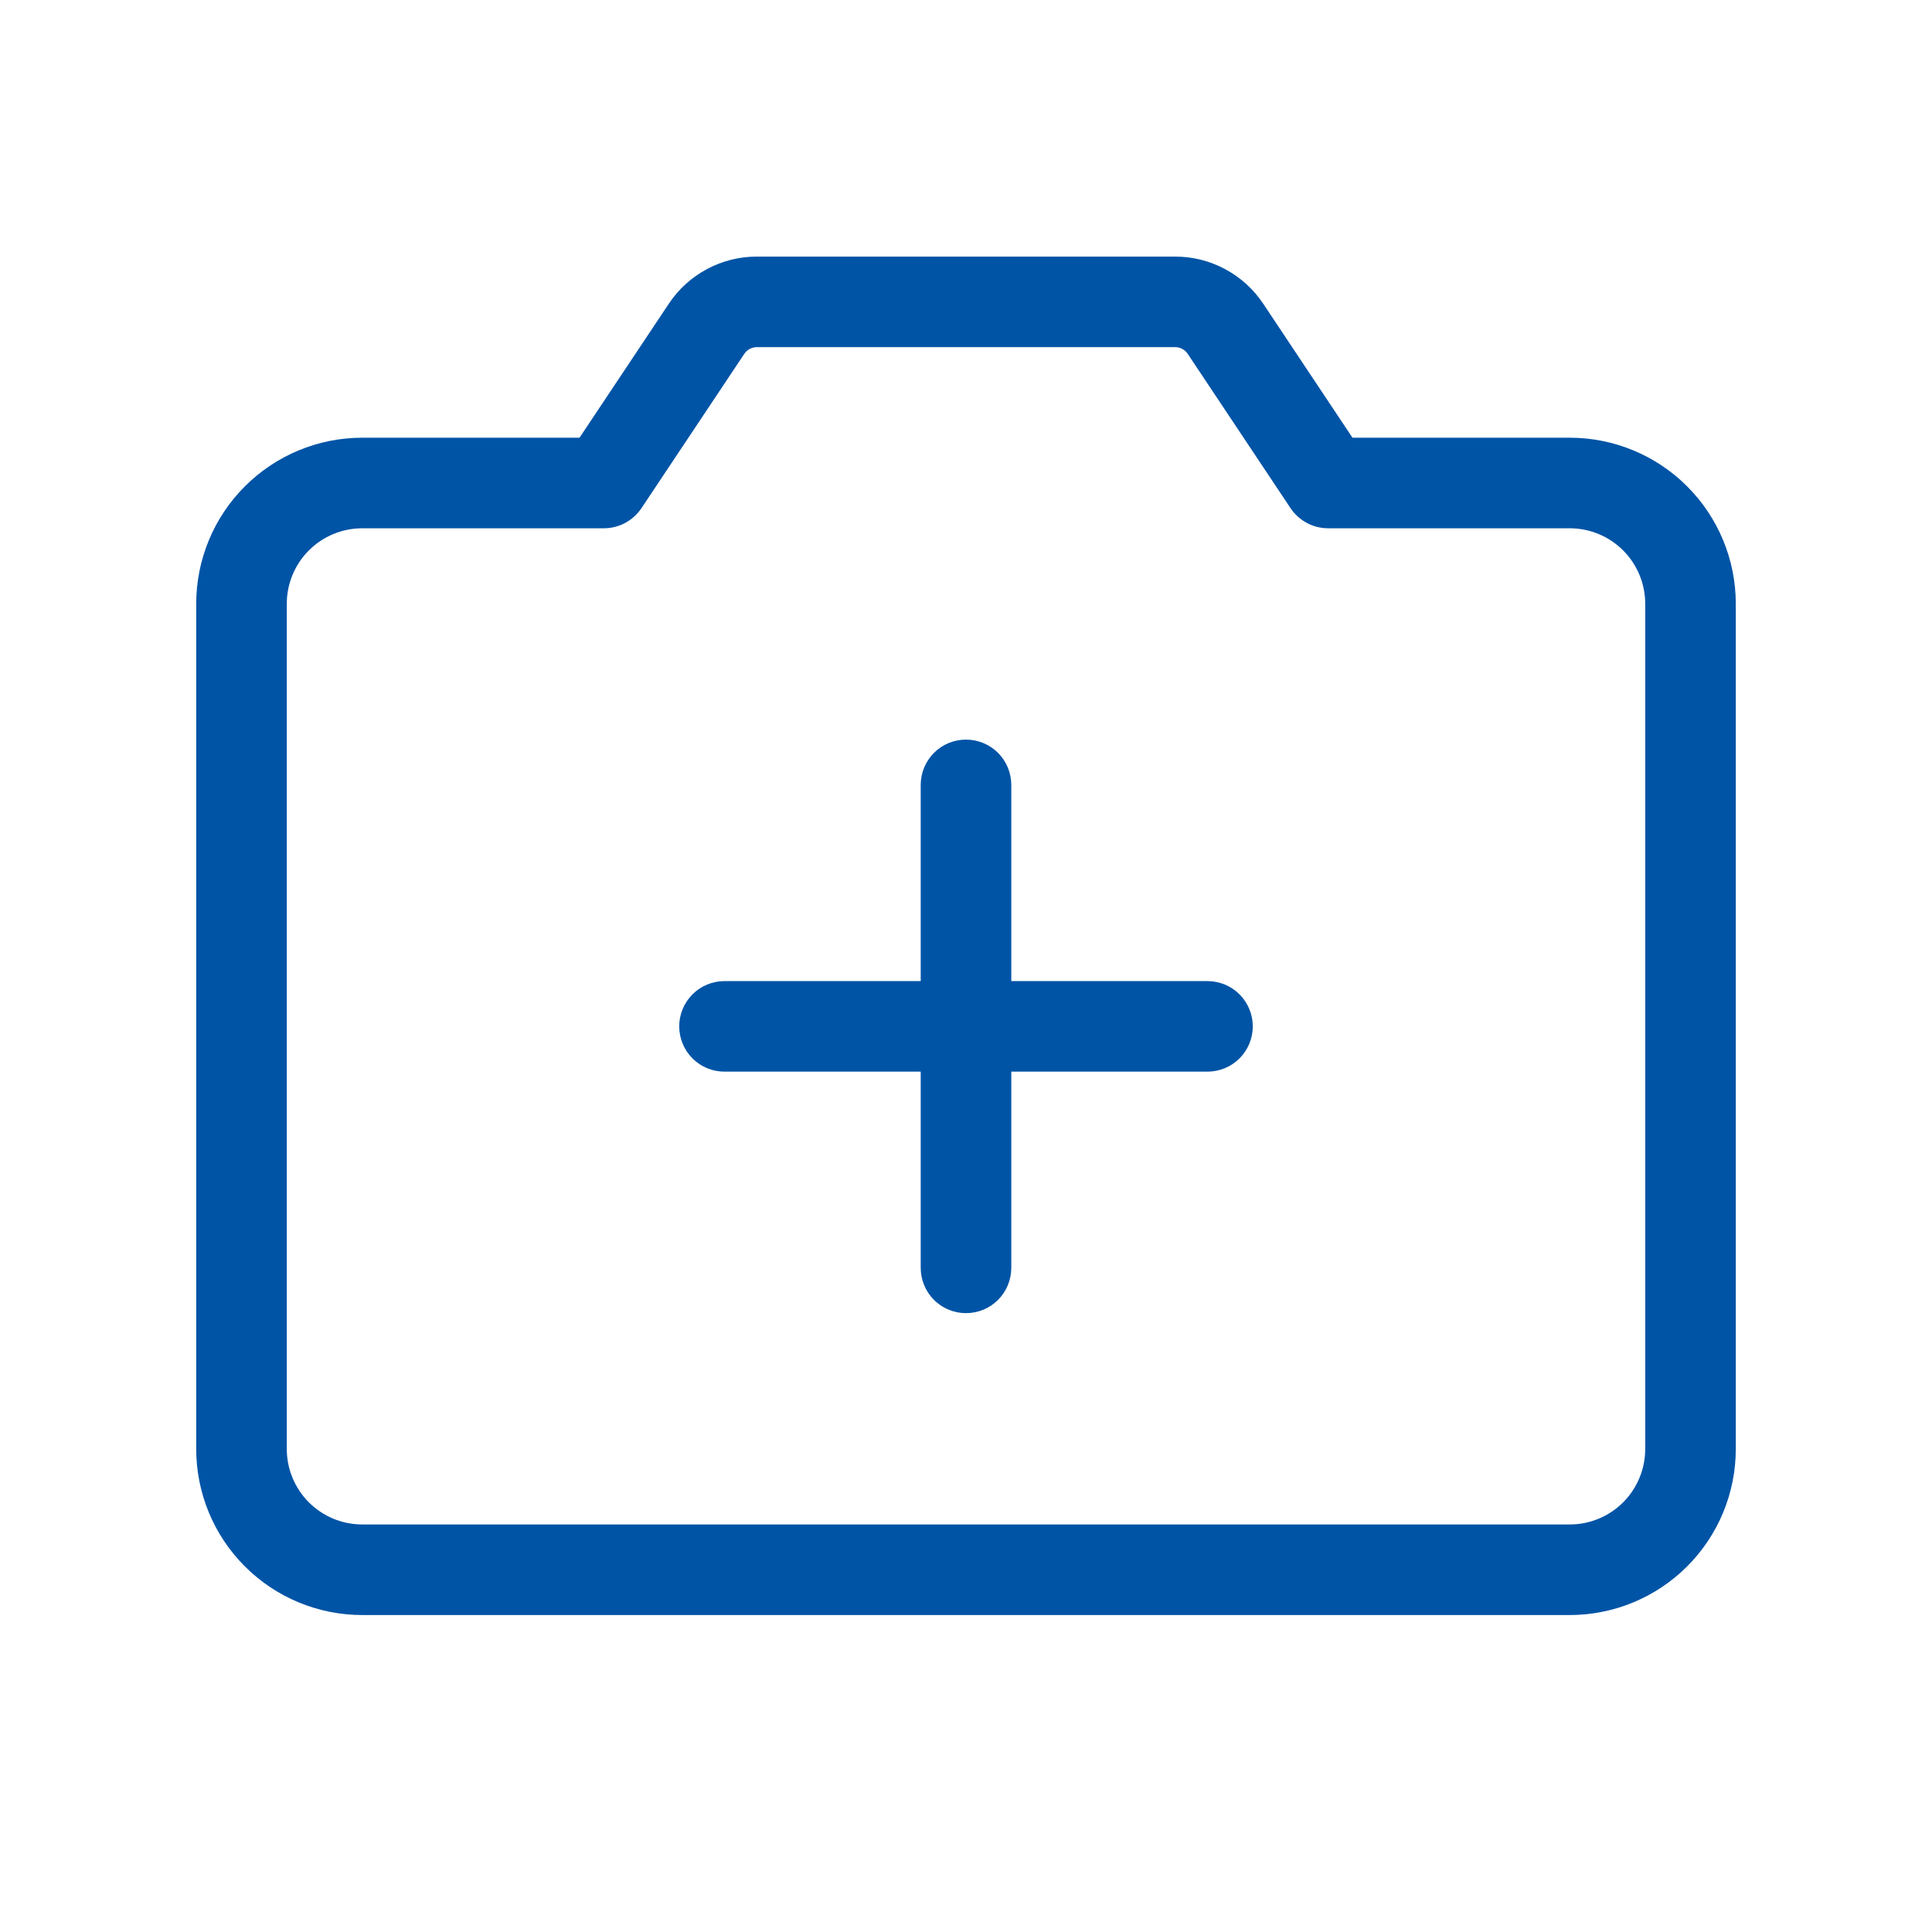 <svg width="50" height="50" viewBox="0 0 50 50" fill="none" xmlns="http://www.w3.org/2000/svg">
<path d="M32.422 26.562C32.422 26.873 32.298 27.171 32.079 27.391C31.859 27.611 31.561 27.734 31.25 27.734H26.172V32.812C26.172 33.123 26.048 33.421 25.829 33.641C25.609 33.861 25.311 33.984 25 33.984C24.689 33.984 24.391 33.861 24.171 33.641C23.952 33.421 23.828 33.123 23.828 32.812V27.734H18.75C18.439 27.734 18.141 27.611 17.921 27.391C17.702 27.171 17.578 26.873 17.578 26.562C17.578 26.252 17.702 25.954 17.921 25.734C18.141 25.514 18.439 25.391 18.75 25.391H23.828V20.312C23.828 20.002 23.952 19.704 24.171 19.484C24.391 19.264 24.689 19.141 25 19.141C25.311 19.141 25.609 19.264 25.829 19.484C26.048 19.704 26.172 20.002 26.172 20.312V25.391H31.25C31.561 25.391 31.859 25.514 32.079 25.734C32.298 25.954 32.422 26.252 32.422 26.562ZM44.922 15.625V37.5C44.922 38.64 44.469 39.733 43.663 40.538C42.858 41.344 41.765 41.797 40.625 41.797H9.375C8.235 41.797 7.142 41.344 6.337 40.538C5.531 39.733 5.078 38.64 5.078 37.5V15.625C5.078 14.485 5.531 13.393 6.337 12.587C7.142 11.781 8.235 11.328 9.375 11.328H14.998L17.311 7.857C17.56 7.483 17.899 7.176 18.296 6.964C18.693 6.751 19.136 6.64 19.586 6.641H30.414C30.864 6.64 31.307 6.751 31.704 6.964C32.101 7.176 32.44 7.483 32.69 7.857L35.002 11.328H40.625C41.765 11.328 42.858 11.781 43.663 12.587C44.469 13.393 44.922 14.485 44.922 15.625ZM42.578 15.625C42.578 15.107 42.372 14.61 42.006 14.244C41.64 13.878 41.143 13.672 40.625 13.672H34.375C34.182 13.672 33.992 13.625 33.821 13.534C33.651 13.443 33.506 13.311 33.398 13.15L30.738 9.158C30.703 9.105 30.654 9.061 30.598 9.031C30.541 9 30.478 8.984 30.414 8.984H19.586C19.522 8.984 19.459 9 19.402 9.031C19.346 9.061 19.297 9.105 19.262 9.158L16.602 13.15C16.494 13.311 16.349 13.443 16.179 13.534C16.008 13.625 15.818 13.672 15.625 13.672H9.375C8.857 13.672 8.36 13.878 7.994 14.244C7.628 14.61 7.422 15.107 7.422 15.625V37.5C7.422 38.018 7.628 38.515 7.994 38.881C8.36 39.247 8.857 39.453 9.375 39.453H40.625C41.143 39.453 41.64 39.247 42.006 38.881C42.372 38.515 42.578 38.018 42.578 37.5V15.625Z" fill="#0054A6"/>
</svg>
